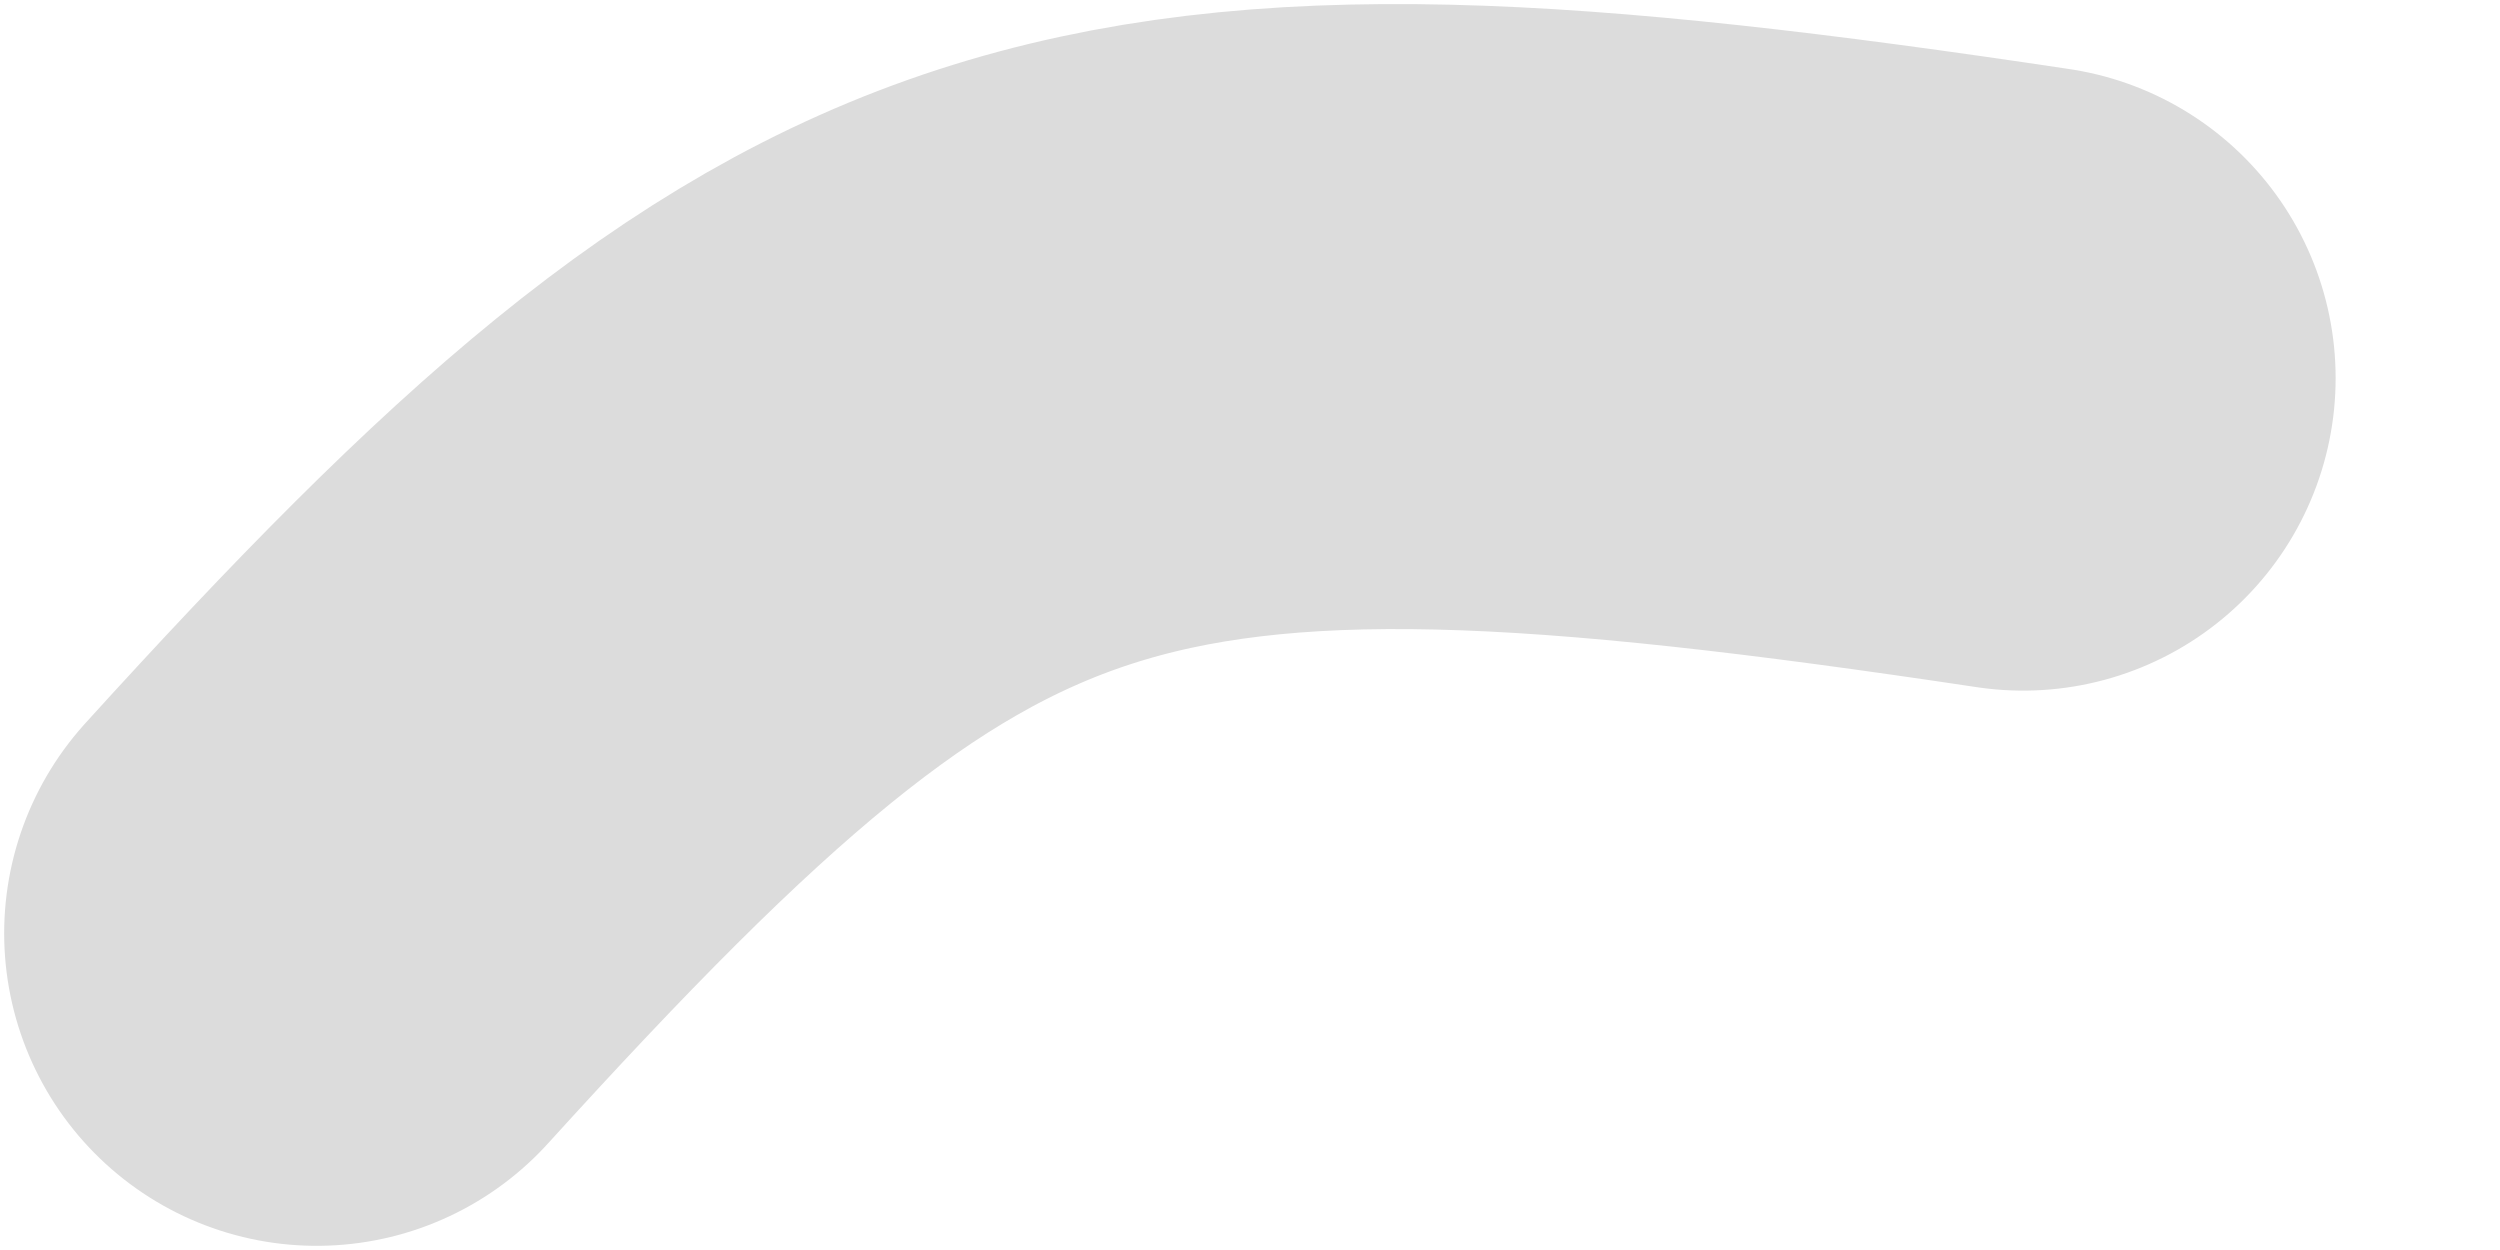 <svg width="12" height="6" viewBox="0 0 12 6" fill="none" xmlns="http://www.w3.org/2000/svg">
<path d="M9.711 1.815C5.229 1.142 4.266 1.456 1.52 4.48" stroke="#DCDCDC" stroke-width="3" stroke-linecap="round"/>
</svg>
